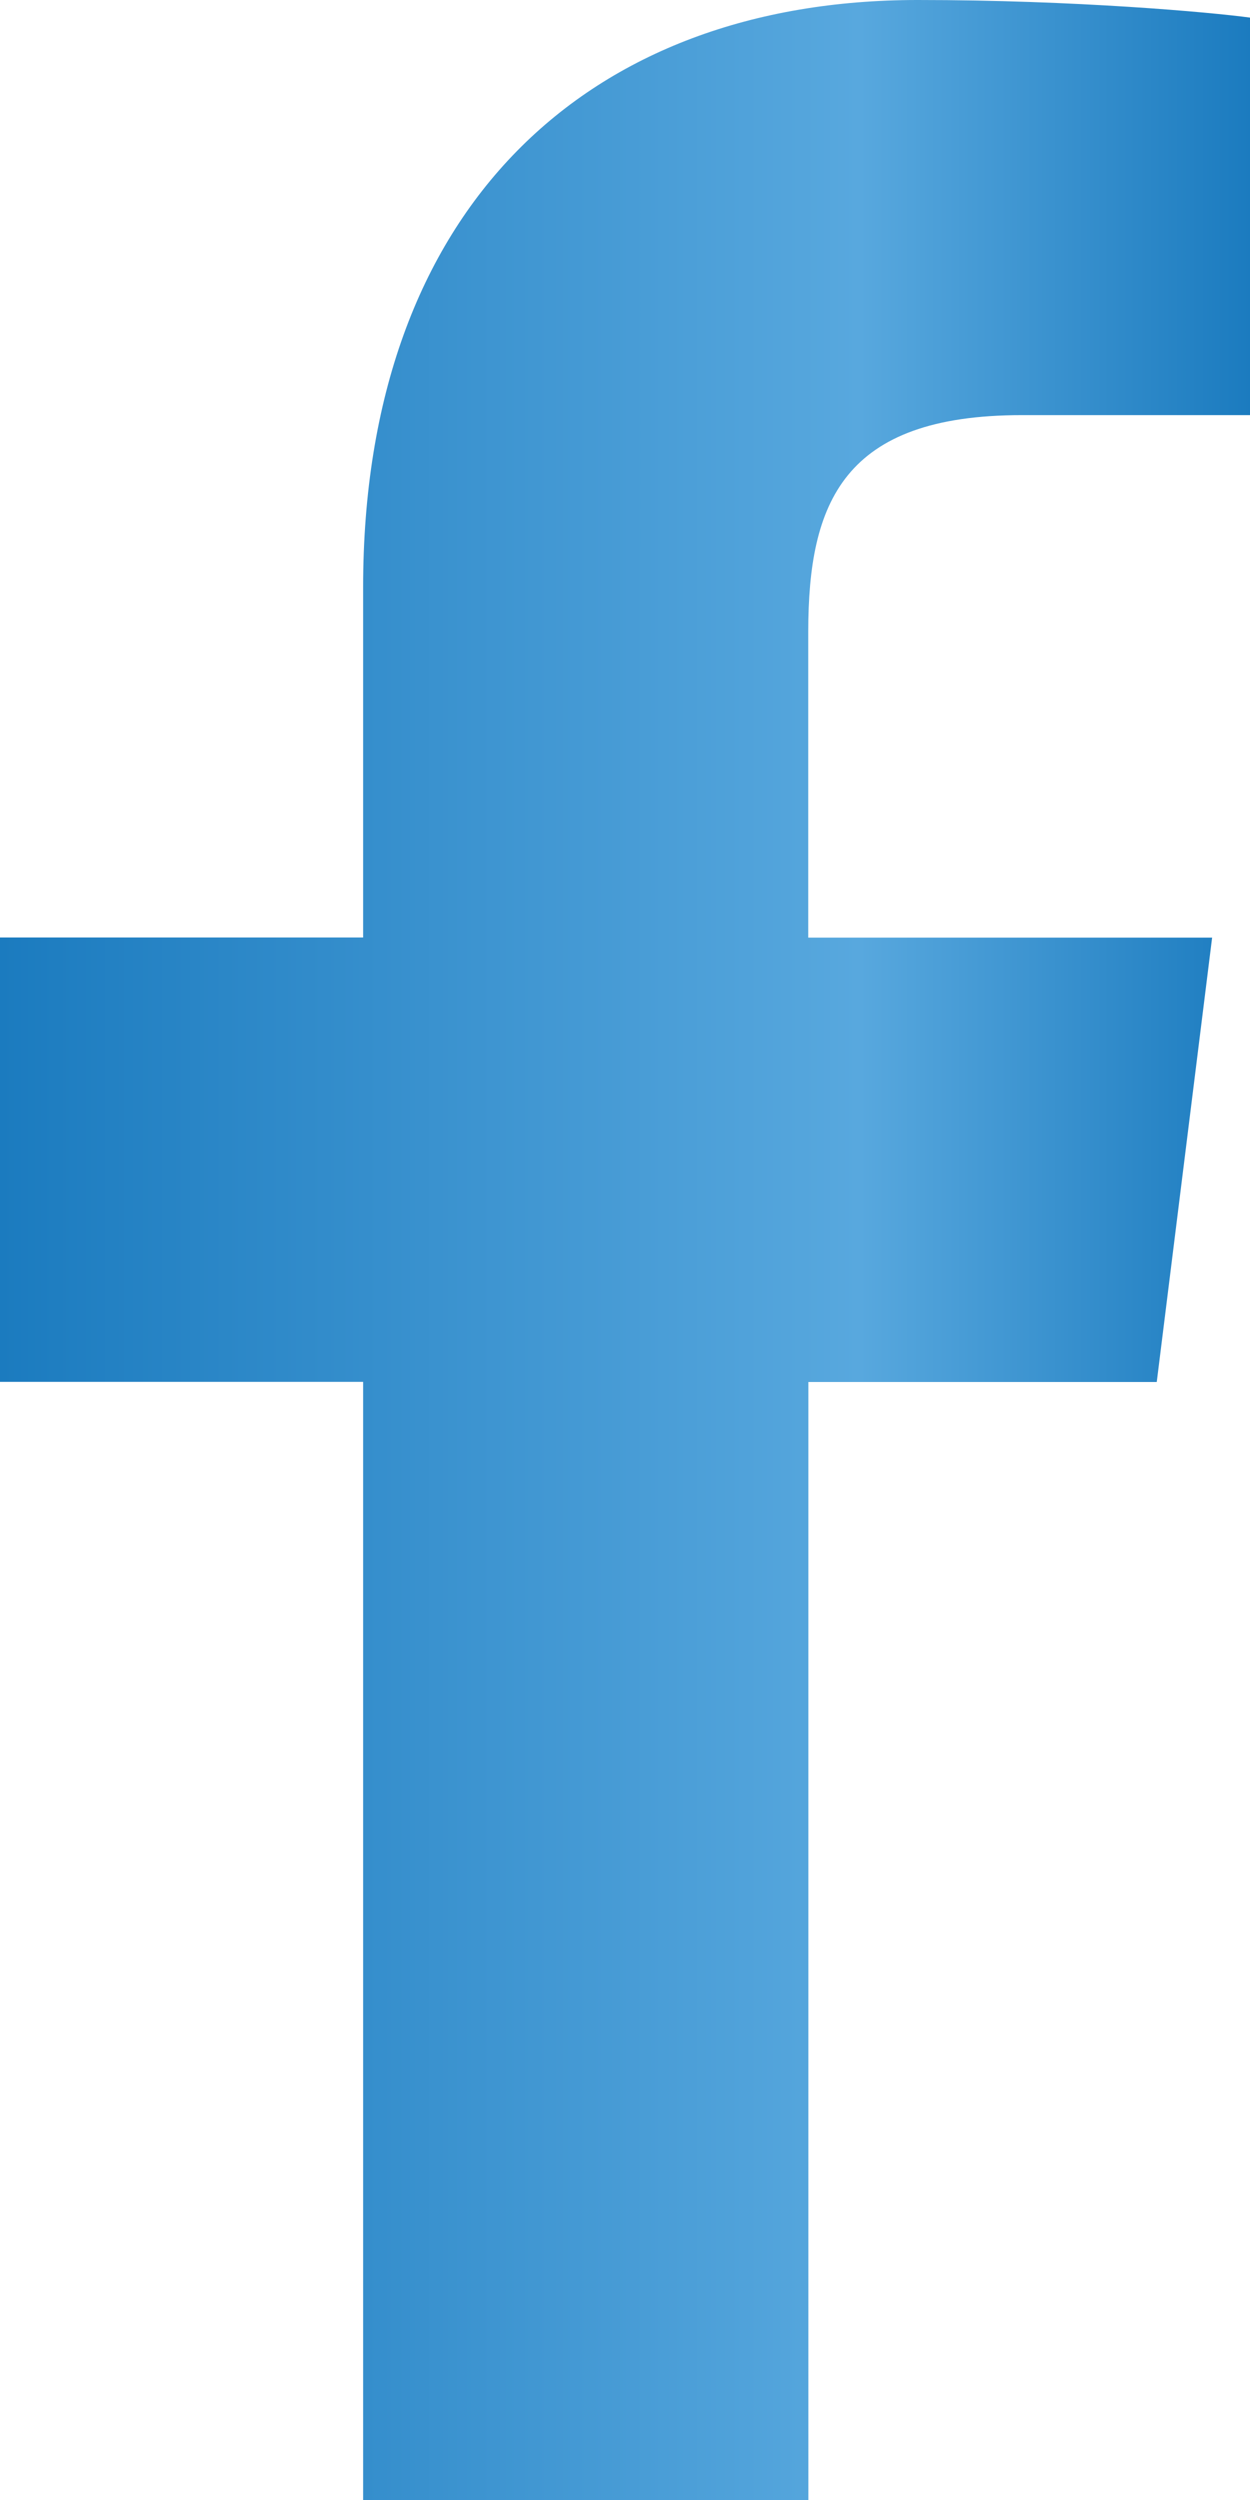 <svg width="10" height="20" viewBox="0 0 10 20" fill="none" xmlns="http://www.w3.org/2000/svg">
<path d="M8.175 3.321H10.001V0.141C9.686 0.098 8.602 0 7.341 0C4.708 0 2.905 1.656 2.905 4.699V7.5H0V11.055H2.905V20H6.467V11.056H9.254L9.697 7.501H6.466V5.052C6.467 4.024 6.743 3.321 8.175 3.321Z" fill="url(#paint0_linear)"/>
<defs>
<linearGradient id="paint0_linear" x1="0.002" y1="10.007" x2="10.001" y2="10.007" gradientUnits="userSpaceOnUse">
<stop stop-color="#1B7BBF"/>
<stop offset="0.687" stop-color="#58A8DE"/>
<stop offset="1" stop-color="#1B7BBF"/>
</linearGradient>
</defs>
</svg>
